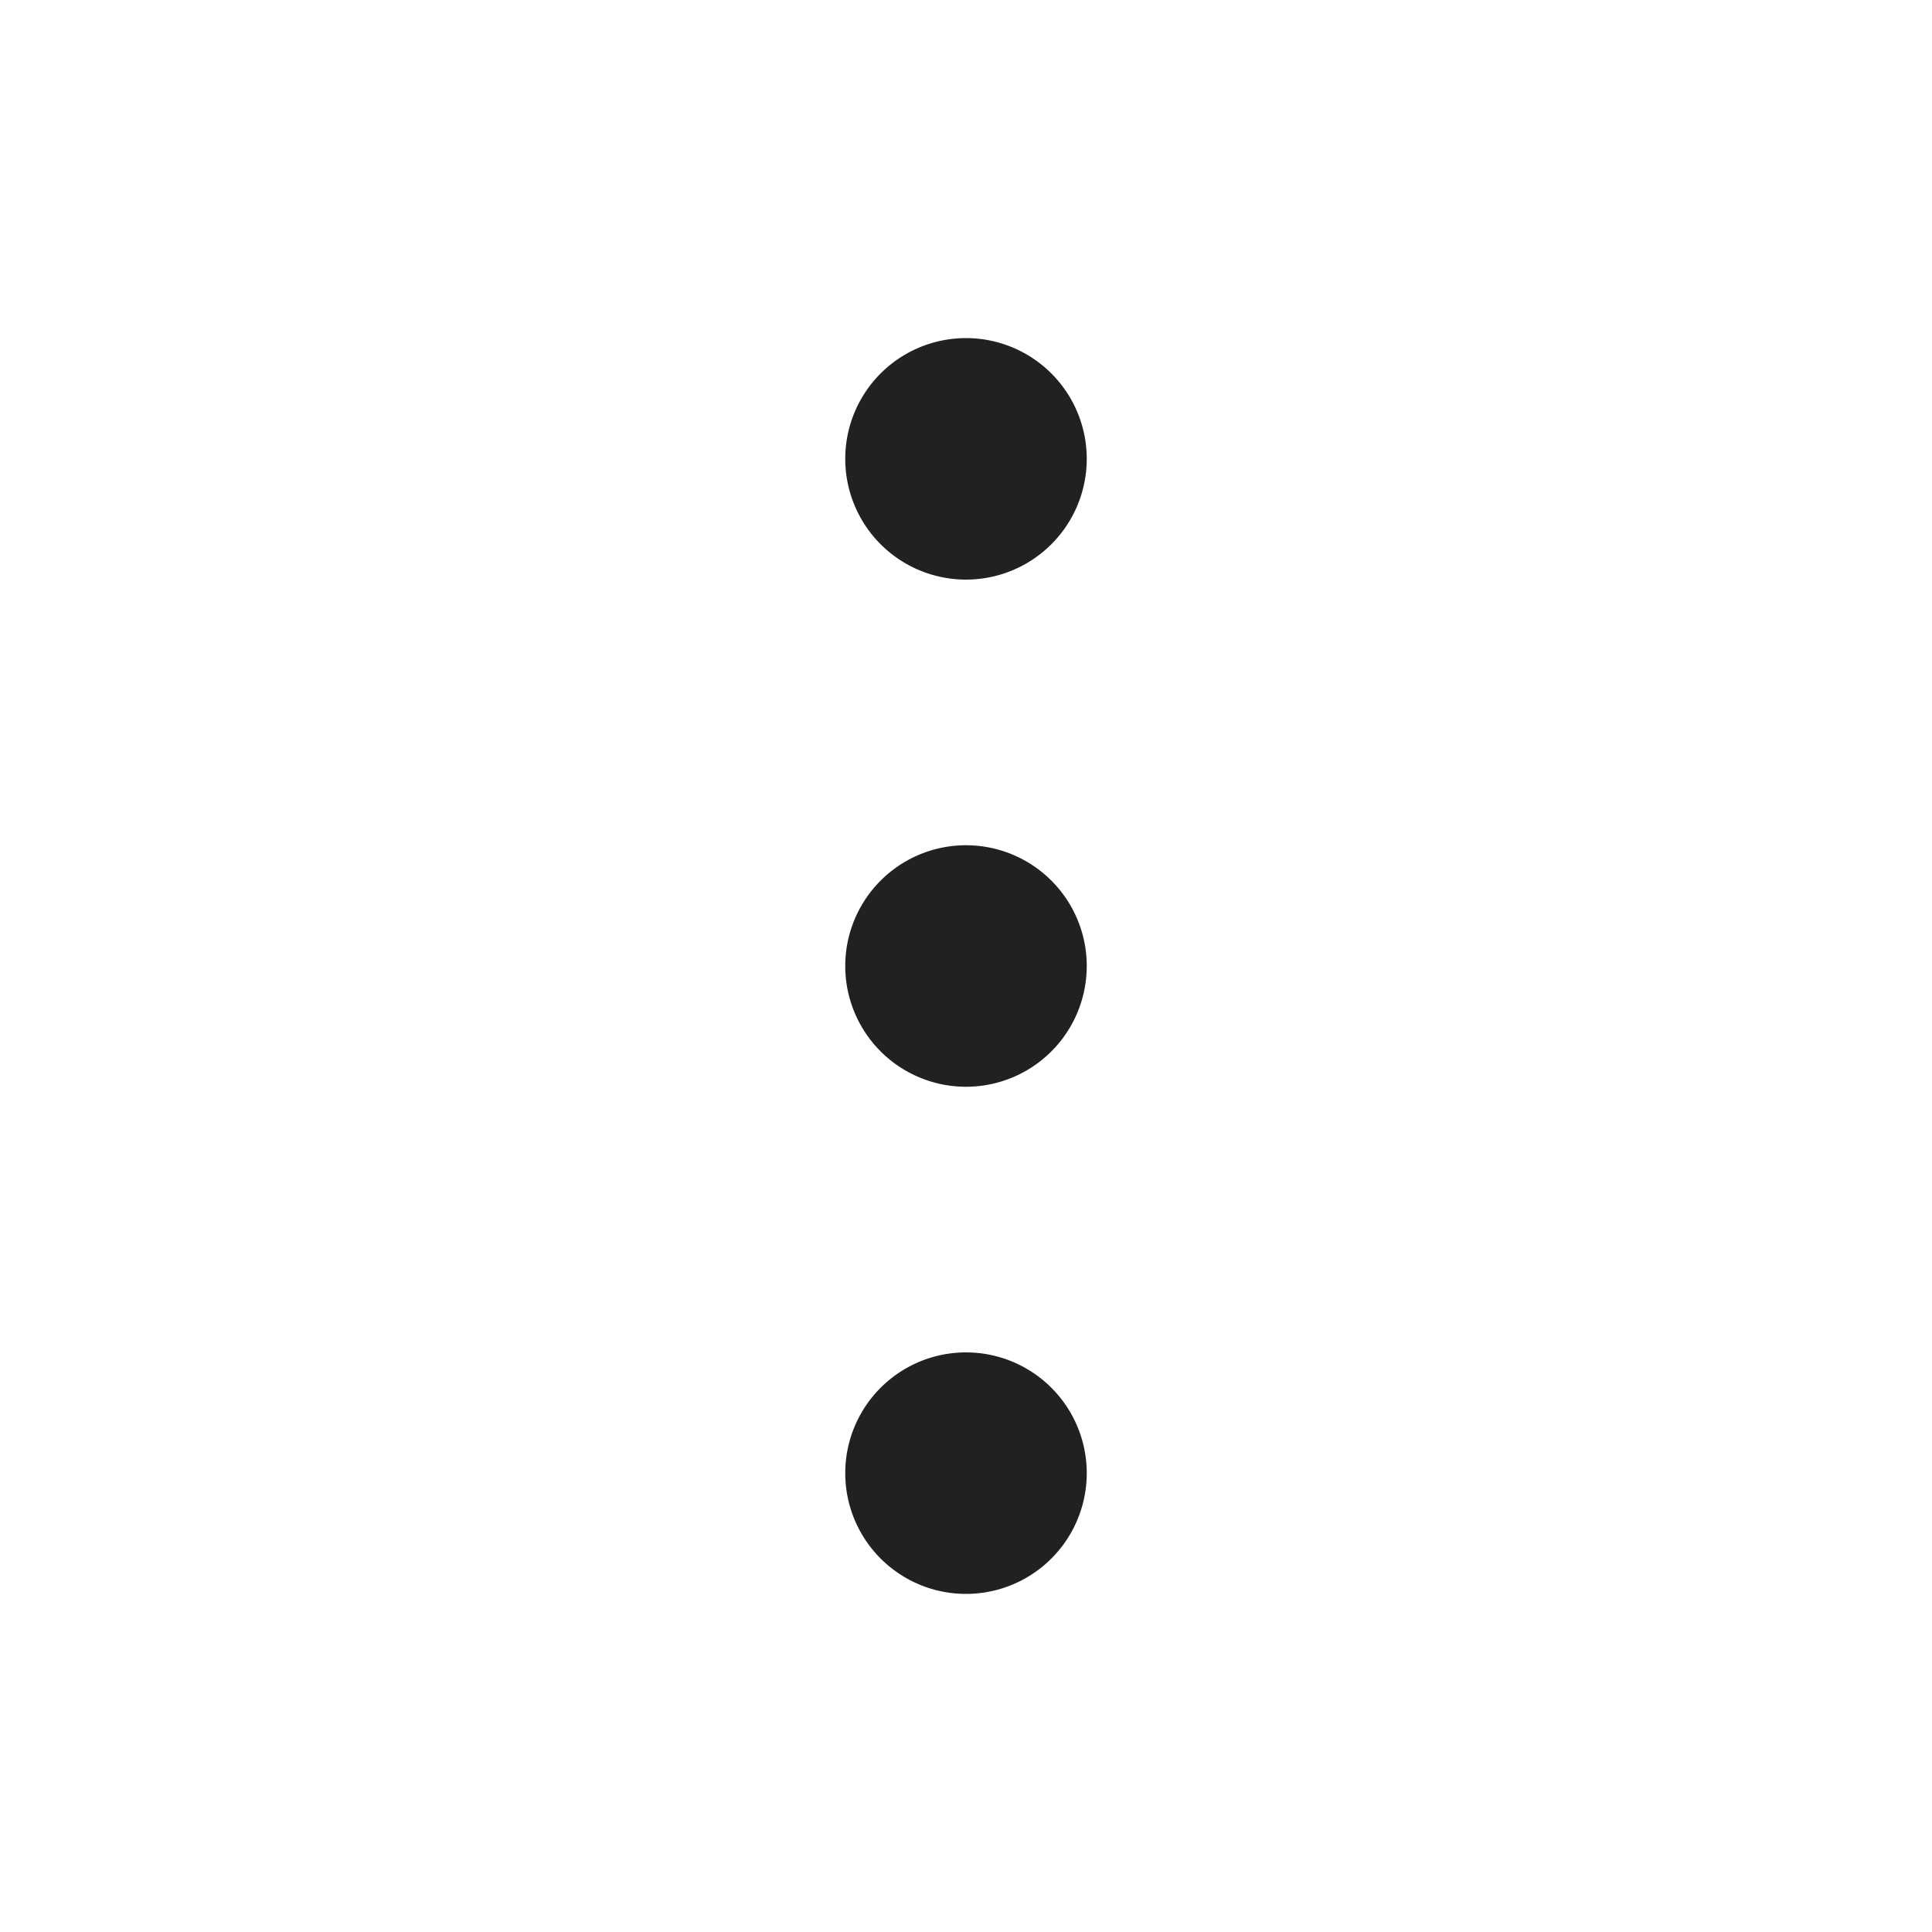 <svg viewBox="0 0 20 20" fill="none" xmlns="http://www.w3.org/2000/svg" height="1em" width="1em">
  <path d="M10 6a1.25 1.25 0 1 1 0-2.5A1.25 1.25 0 0 1 10 6Zm0 5.25a1.25 1.25 0 1 1 0-2.5 1.25 1.25 0 0 1 0 2.5Zm-1.25 4a1.25 1.25 0 1 0 2.5 0 1.25 1.25 0 0 0-2.5 0Z" fill="#212121"/>
</svg>
